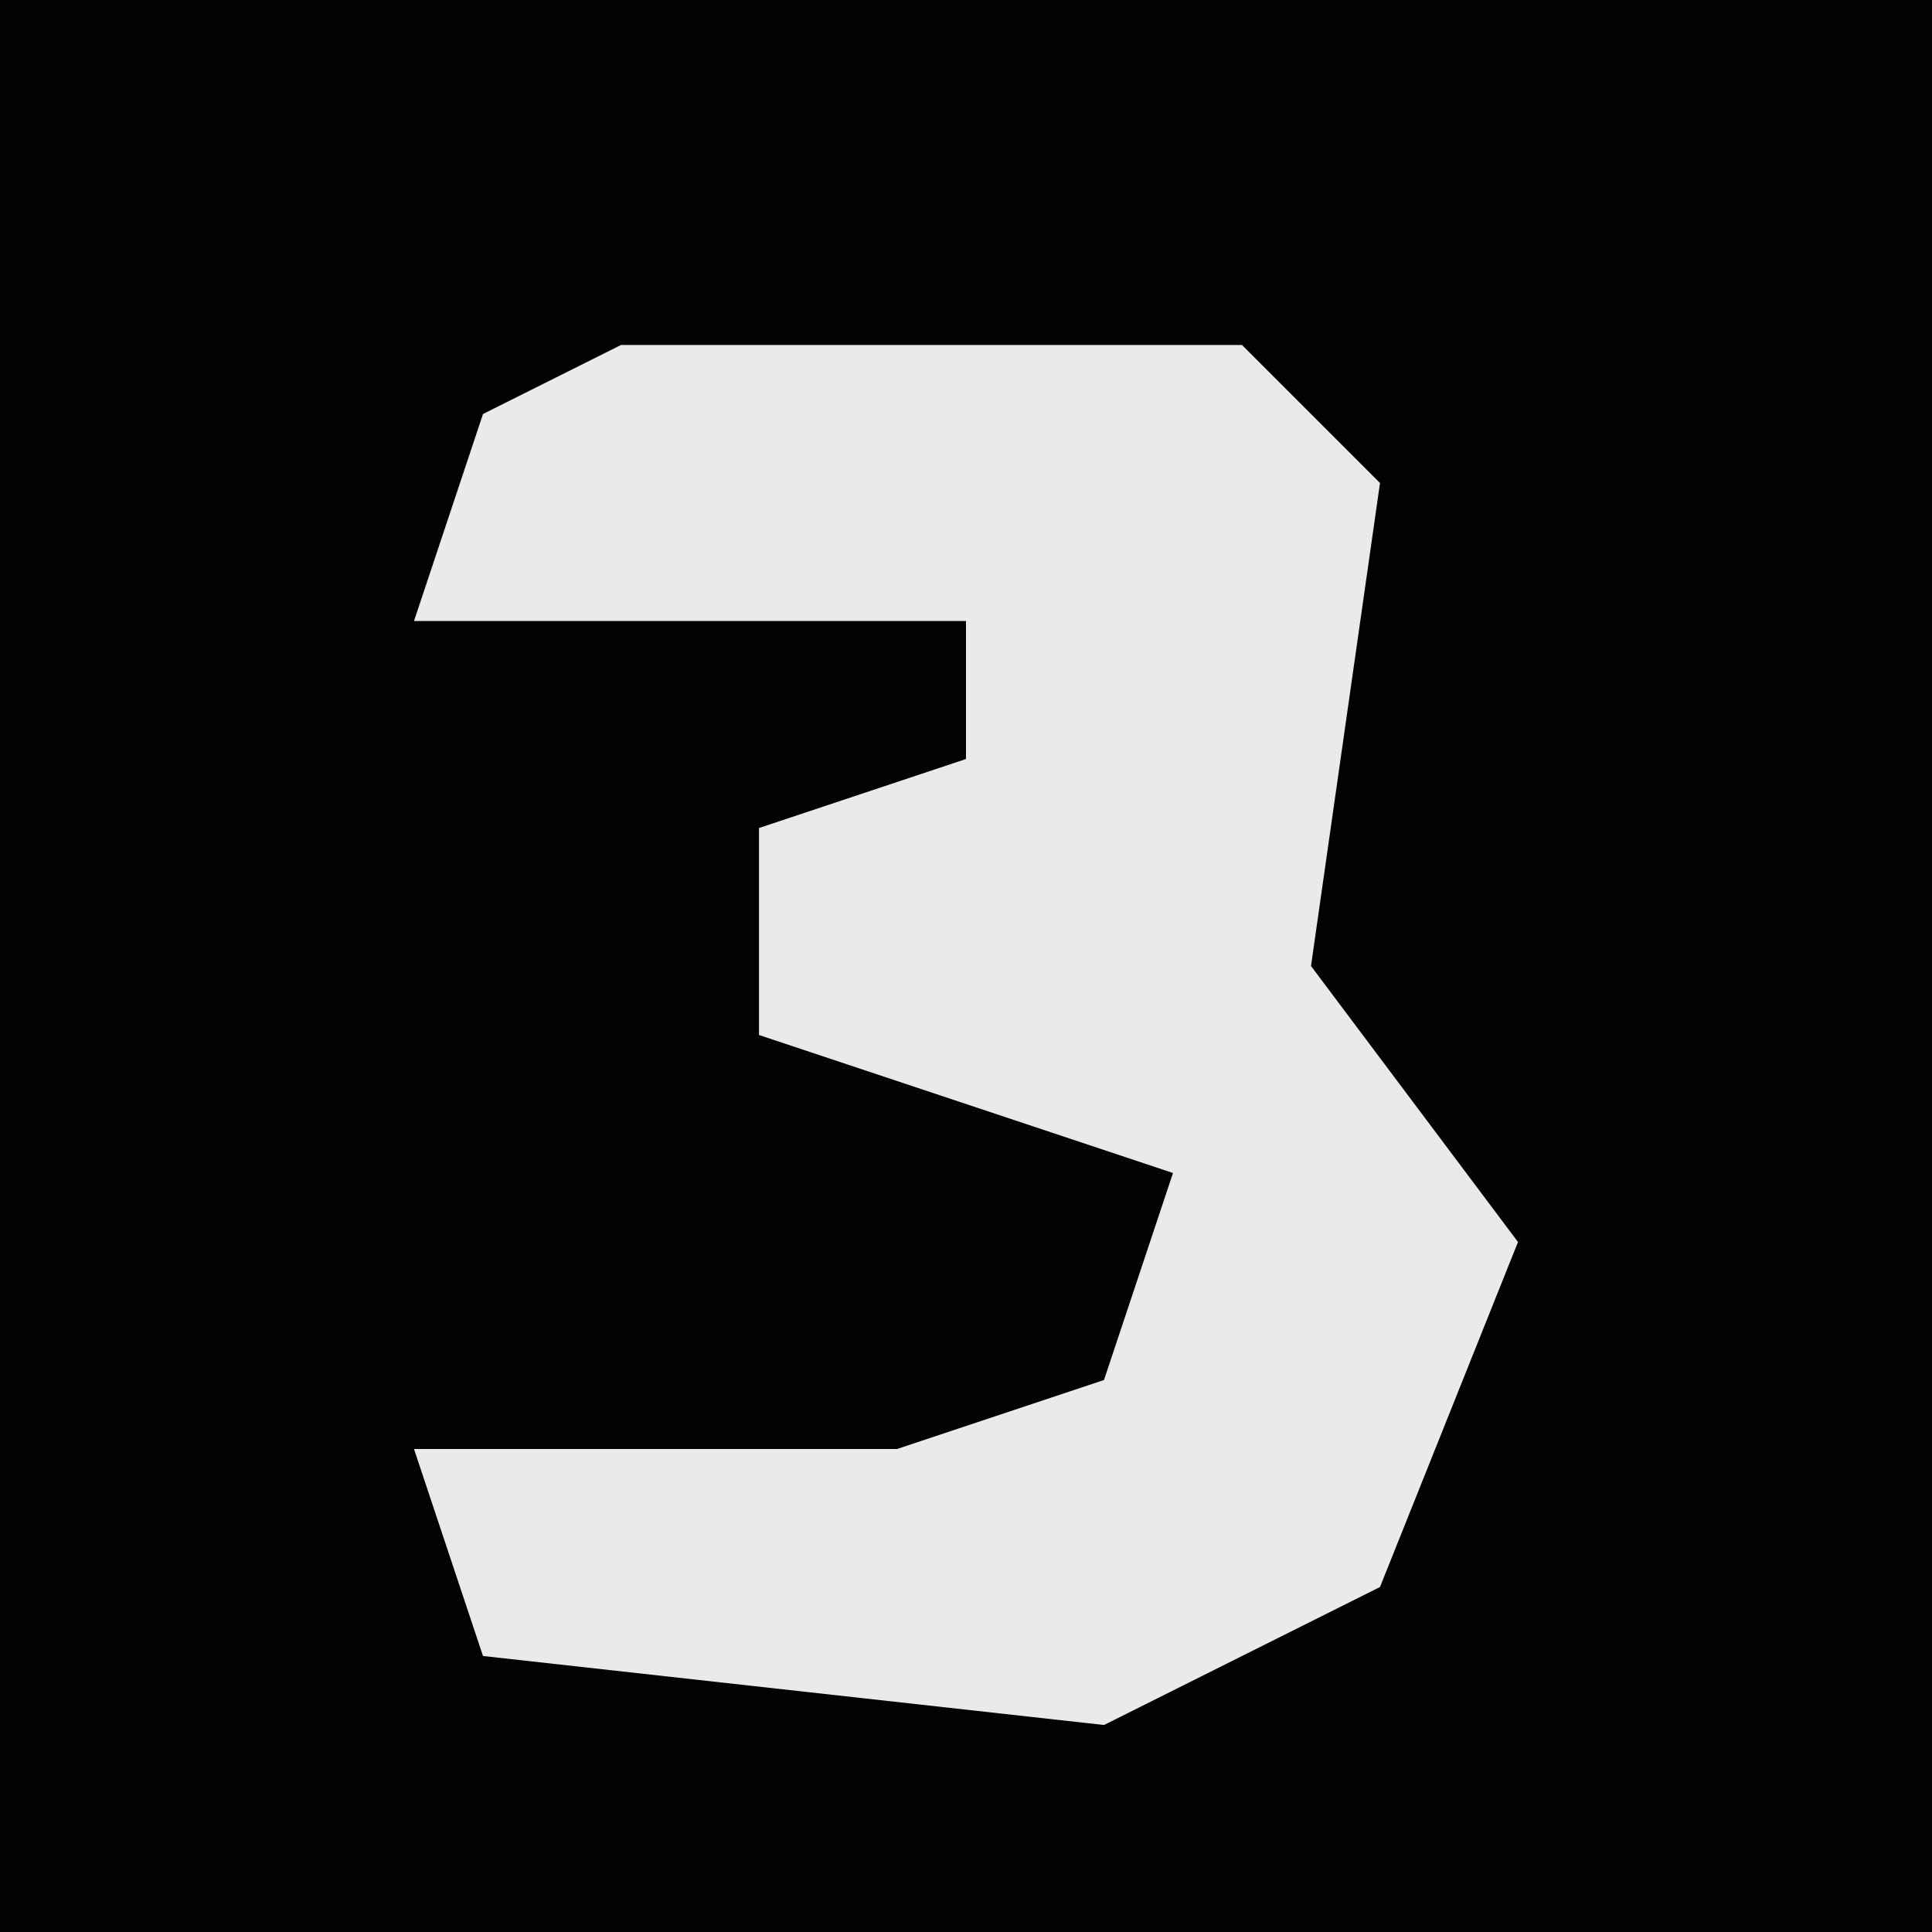 <?xml version="1.0" encoding="UTF-8"?>
<svg version="1.1" xmlns="http://www.w3.org/2000/svg" width="28" height="28">
<path d="M0,0 L28,0 L28,28 L0,28 Z " fill="#020202" transform="translate(0,0)"/>
<path d="M0,0 L9,0 L11,2 L10,9 L13,13 L11,18 L7,20 L-2,19 L-3,16 L4,16 L7,15 L8,12 L2,10 L2,7 L5,6 L5,4 L-3,4 L-2,1 Z " fill="#EAEAEA" transform="translate(9,5)"/>
</svg>
